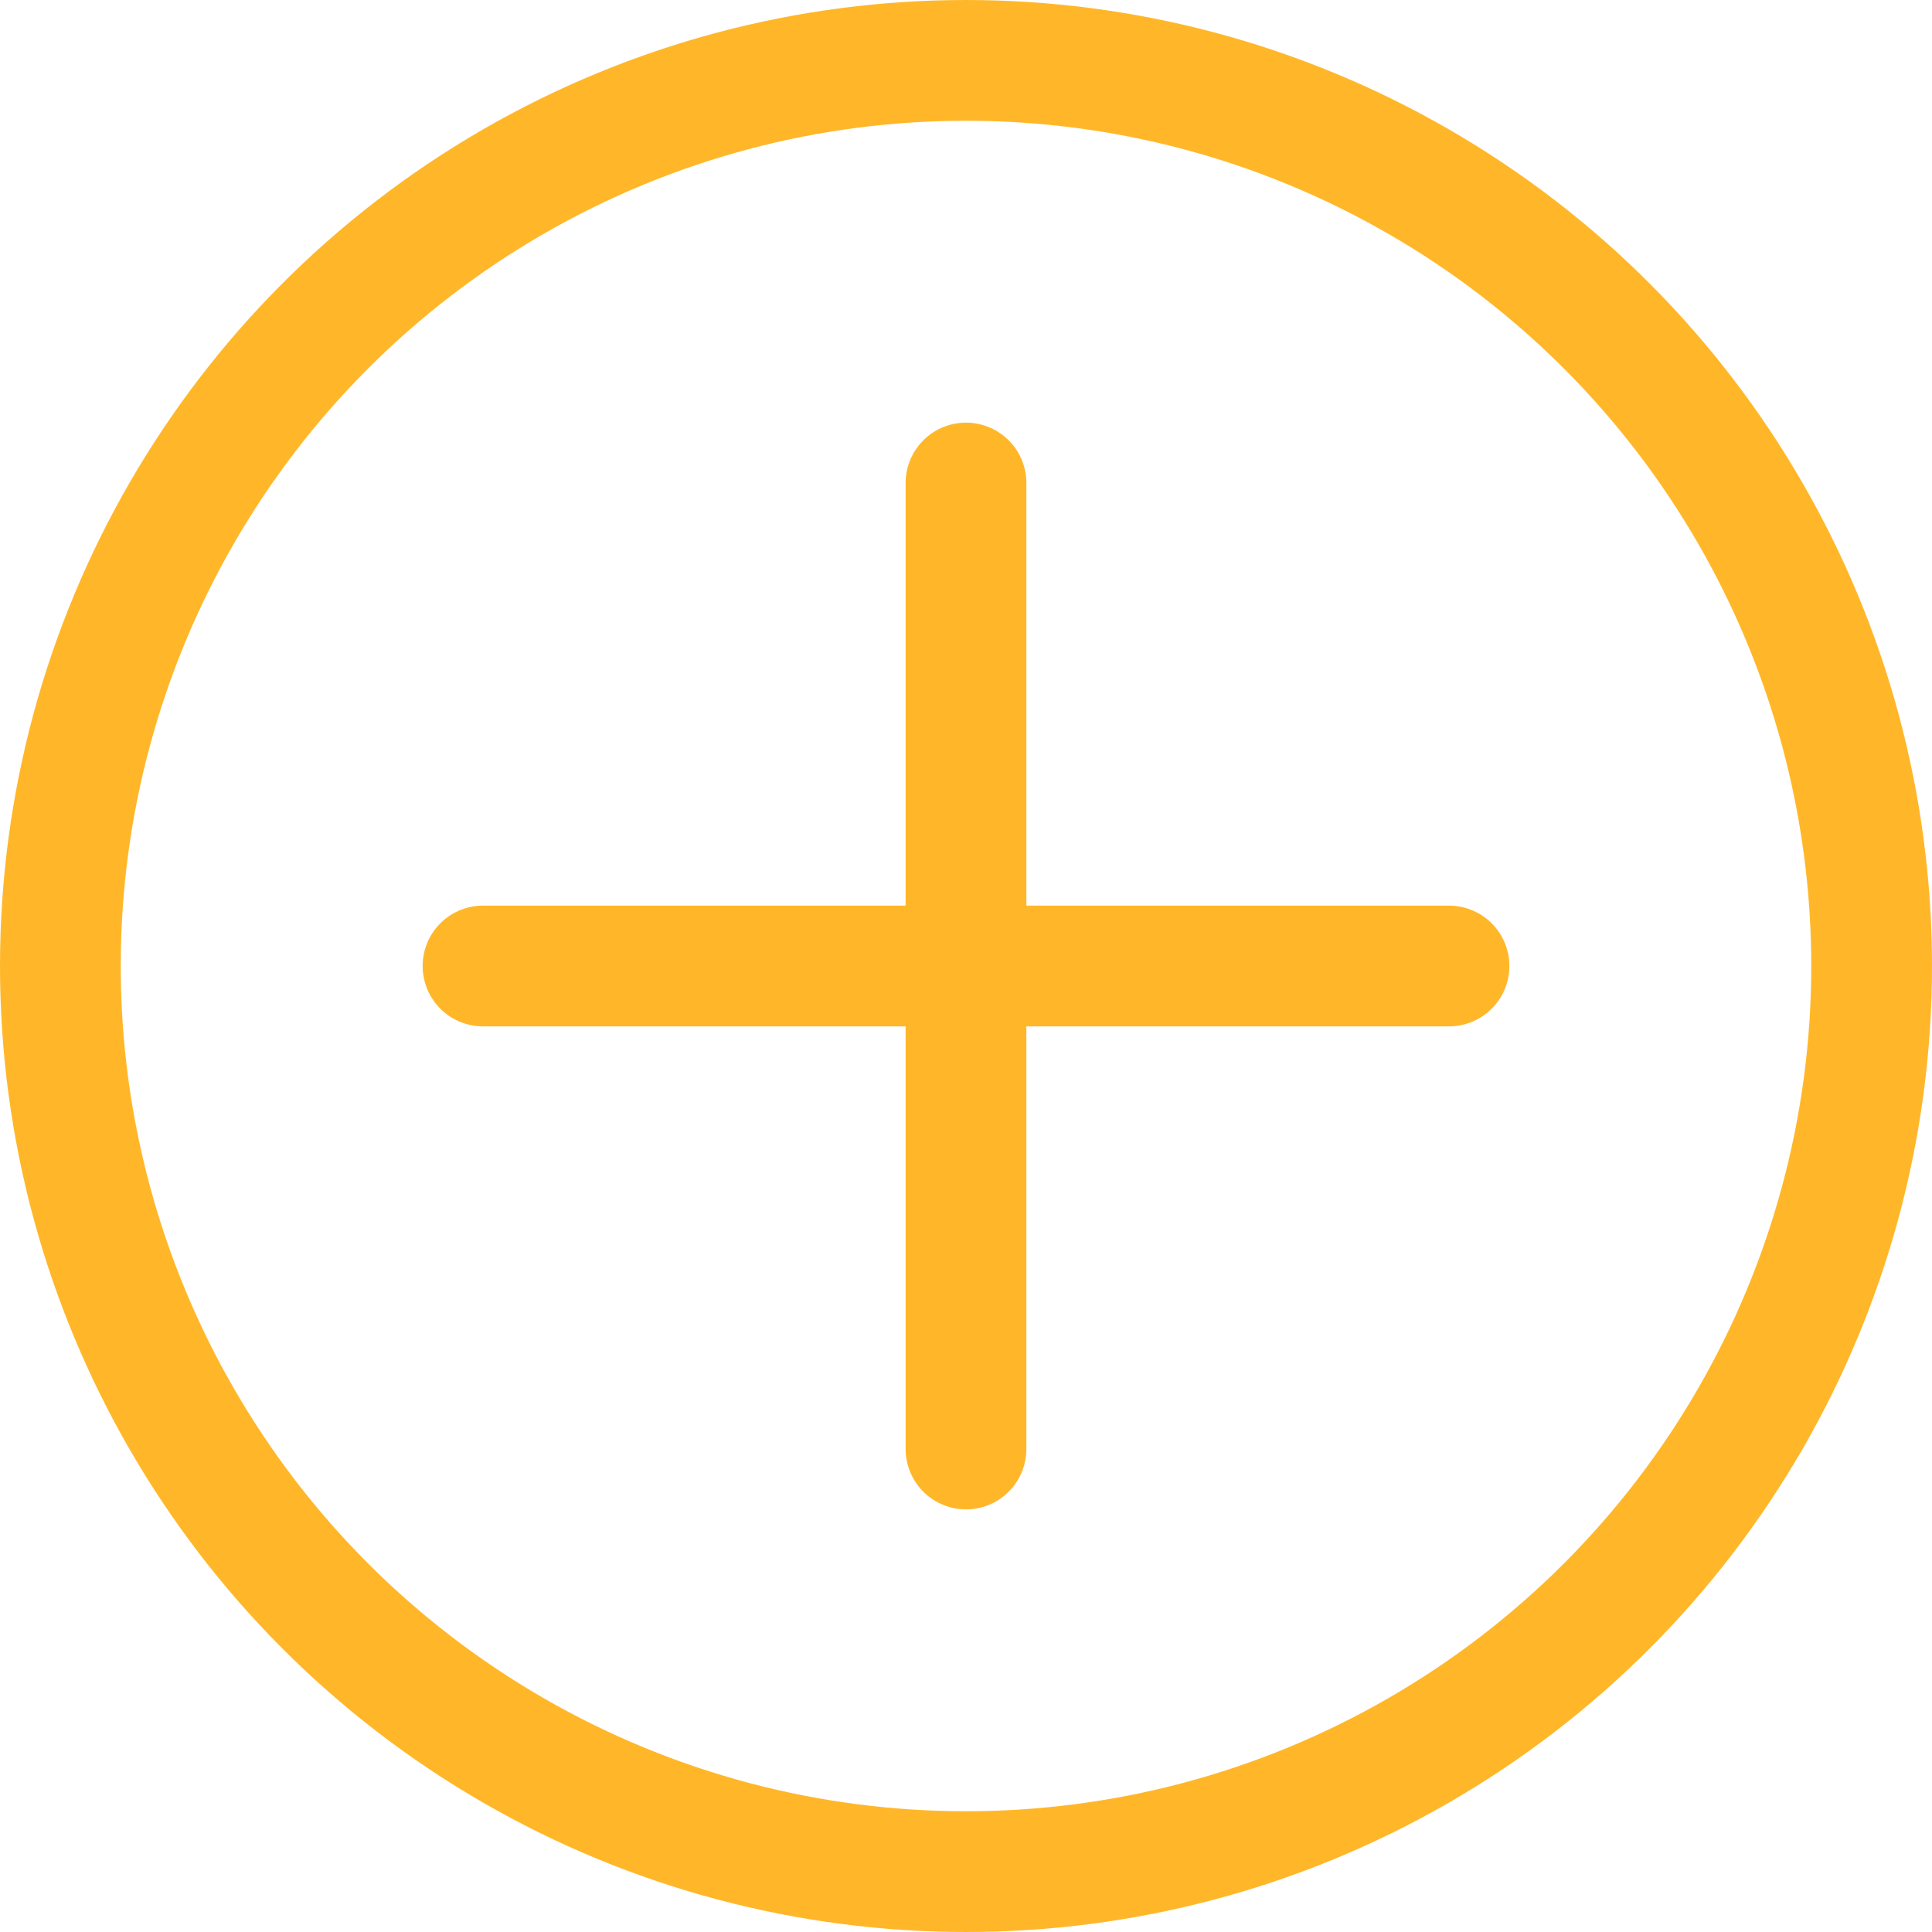 <svg width="32" height="32" viewBox="0 0 32 32" fill="none" xmlns="http://www.w3.org/2000/svg">
<circle cx="16" cy="16" r="15" stroke="#FFB729" stroke-width="2"/>
<path d="M16 8V24" stroke="#FFB729" stroke-width="2" stroke-linecap="round" stroke-linejoin="round"/>
<path d="M8 16L24 16" stroke="#FFB729" stroke-width="2" stroke-linecap="round" stroke-linejoin="round"/>
</svg>
